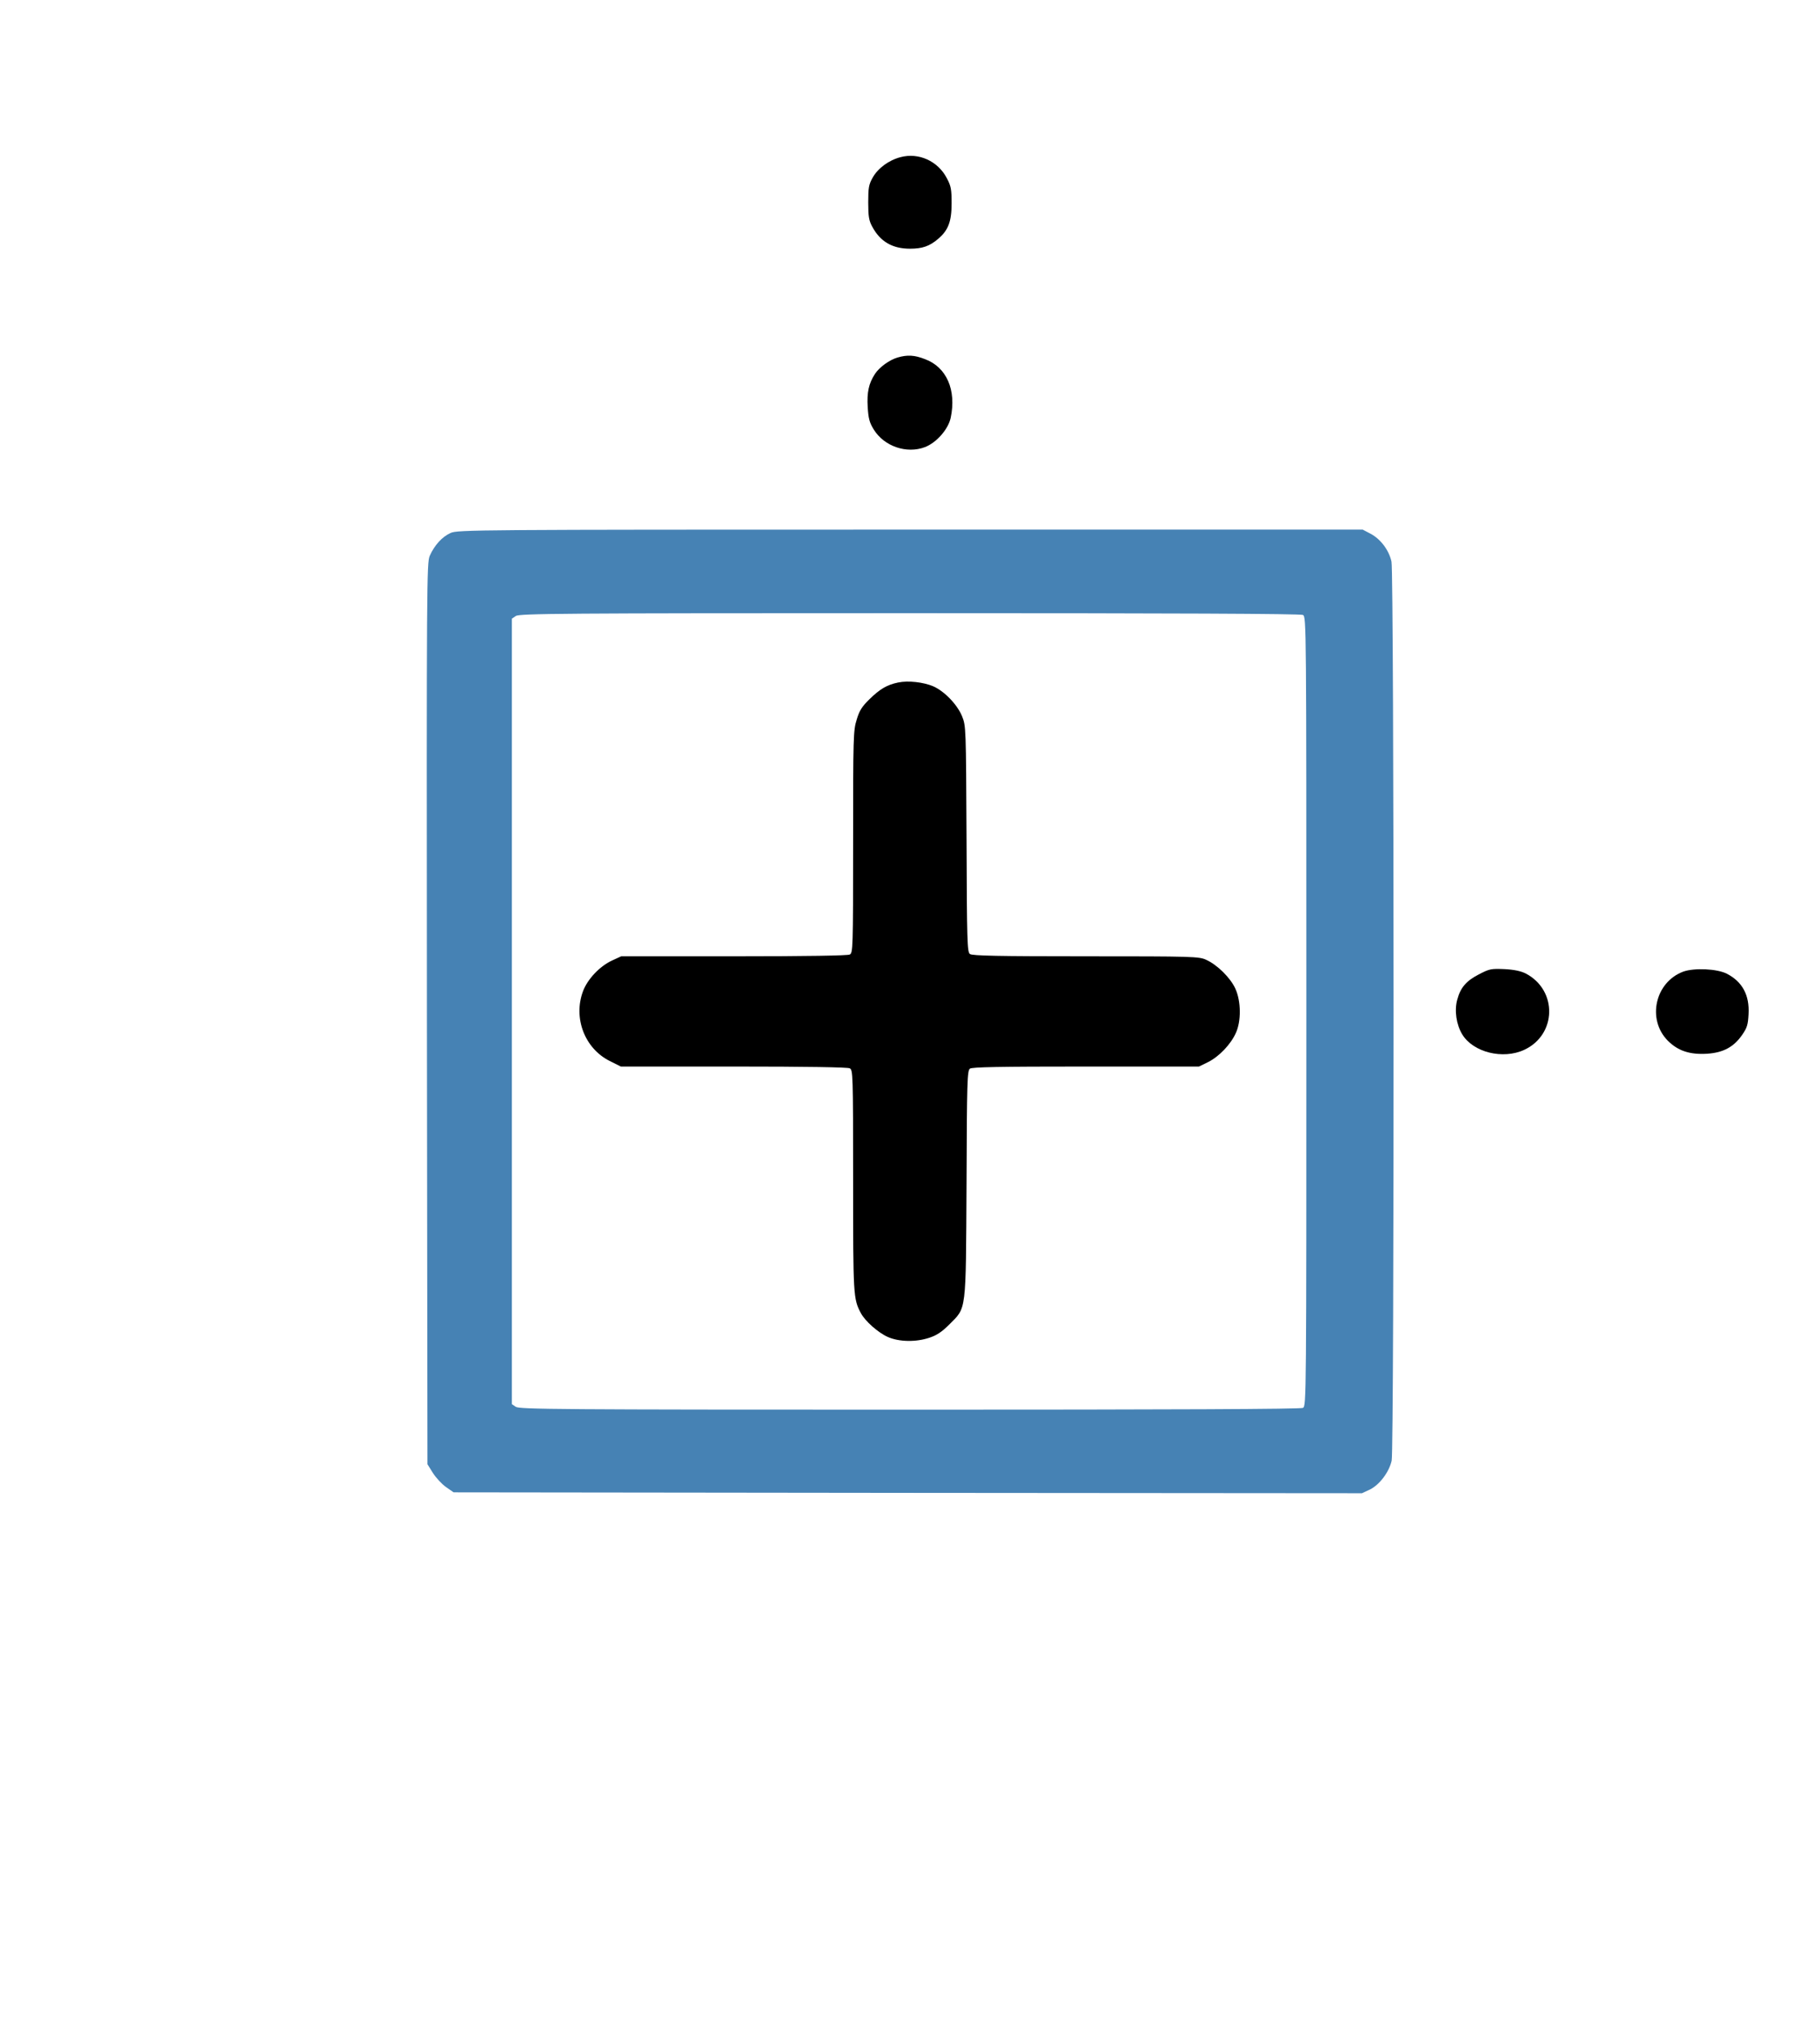 <svg width="18px" height="20px" xmlns="http://www.w3.org/2000/svg" viewBox="0 0 1024 1024"><g transform="translate(0,1024) scale(0.1,-0.1)"><path d="M5067 9925 c-66 -17 -127 -62 -157 -115 -22 -39 -25 -57 -25 -140 0 -78 4 -102 22 -135 45 -85 114 -125 213 -125 69 0 110 14 158 55 57 48 76 97 76 200 0 79 -3 97 -27 142 -50 96 -158 145 -260 118z" /><path d="M5050 8798 c-45 -13 -102 -54 -127 -92 -35 -54 -46 -104 -41 -187 4 -64 10 -87 34 -126 59 -95 185 -138 288 -99 65 25 131 100 145 165 33 156 -23 285 -145 330 -59 23 -99 25 -154 9z" /><path fill="steelblue" d="M2535 7811 c-47 -21 -90 -68 -117 -128 -17 -40 -18 -129 -16 -2575 l3 -2535 30 -48 c17 -27 50 -63 74 -80 l43 -30 2556 -3 2555 -2 45 21 c54 27 107 97 122 162 15 69 14 4987 -1 5057 -14 64 -61 127 -118 157 l-44 23 -2546 0 c-2448 0 -2548 -1 -2586 -19z m4796 -461 c19 -11 19 -46 19 -2230 0 -2184 0 -2219 -19 -2230 -14 -7 -720 -10 -2213 -10 -1969 0 -2196 2 -2216 16 l-22 15 0 2209 0 2209 22 15 c20 14 247 16 2216 16 1493 0 2199 -3 2213 -10z" /><path d="M5053 6970 c-62 -13 -102 -36 -161 -94 -42 -41 -57 -64 -72 -115 -19 -60 -20 -95 -20 -687 0 -606 -1 -624 -19 -634 -13 -6 -236 -10 -653 -10 l-633 0 -52 -24 c-69 -32 -138 -105 -163 -173 -56 -150 10 -322 151 -392 l62 -31 634 0 c418 0 641 -4 654 -10 18 -10 19 -28 19 -633 0 -649 1 -663 43 -743 24 -46 98 -111 152 -135 63 -28 159 -30 235 -4 40 13 70 33 111 74 98 99 93 59 97 791 2 579 4 636 19 648 13 9 160 12 653 12 l636 0 51 25 c62 31 127 99 156 163 31 67 30 178 -2 249 -27 61 -102 135 -164 163 -40 19 -72 20 -678 20 -492 0 -639 3 -652 13 -15 11 -17 68 -19 647 -3 631 -3 635 -25 690 -27 66 -99 141 -163 169 -55 23 -140 33 -197 21z" /><path d="M8320 5328 c-70 -36 -103 -74 -121 -142 -17 -61 -5 -141 28 -195 61 -101 229 -143 349 -87 183 85 188 335 9 429 -28 14 -65 22 -120 25 -75 3 -84 2 -145 -30z" /><path d="M9471 5344 c-159 -59 -206 -269 -87 -389 57 -57 124 -79 221 -73 91 6 150 38 197 106 28 40 33 58 36 117 6 107 -35 182 -122 227 -55 28 -182 34 -245 12z" /></g></svg>